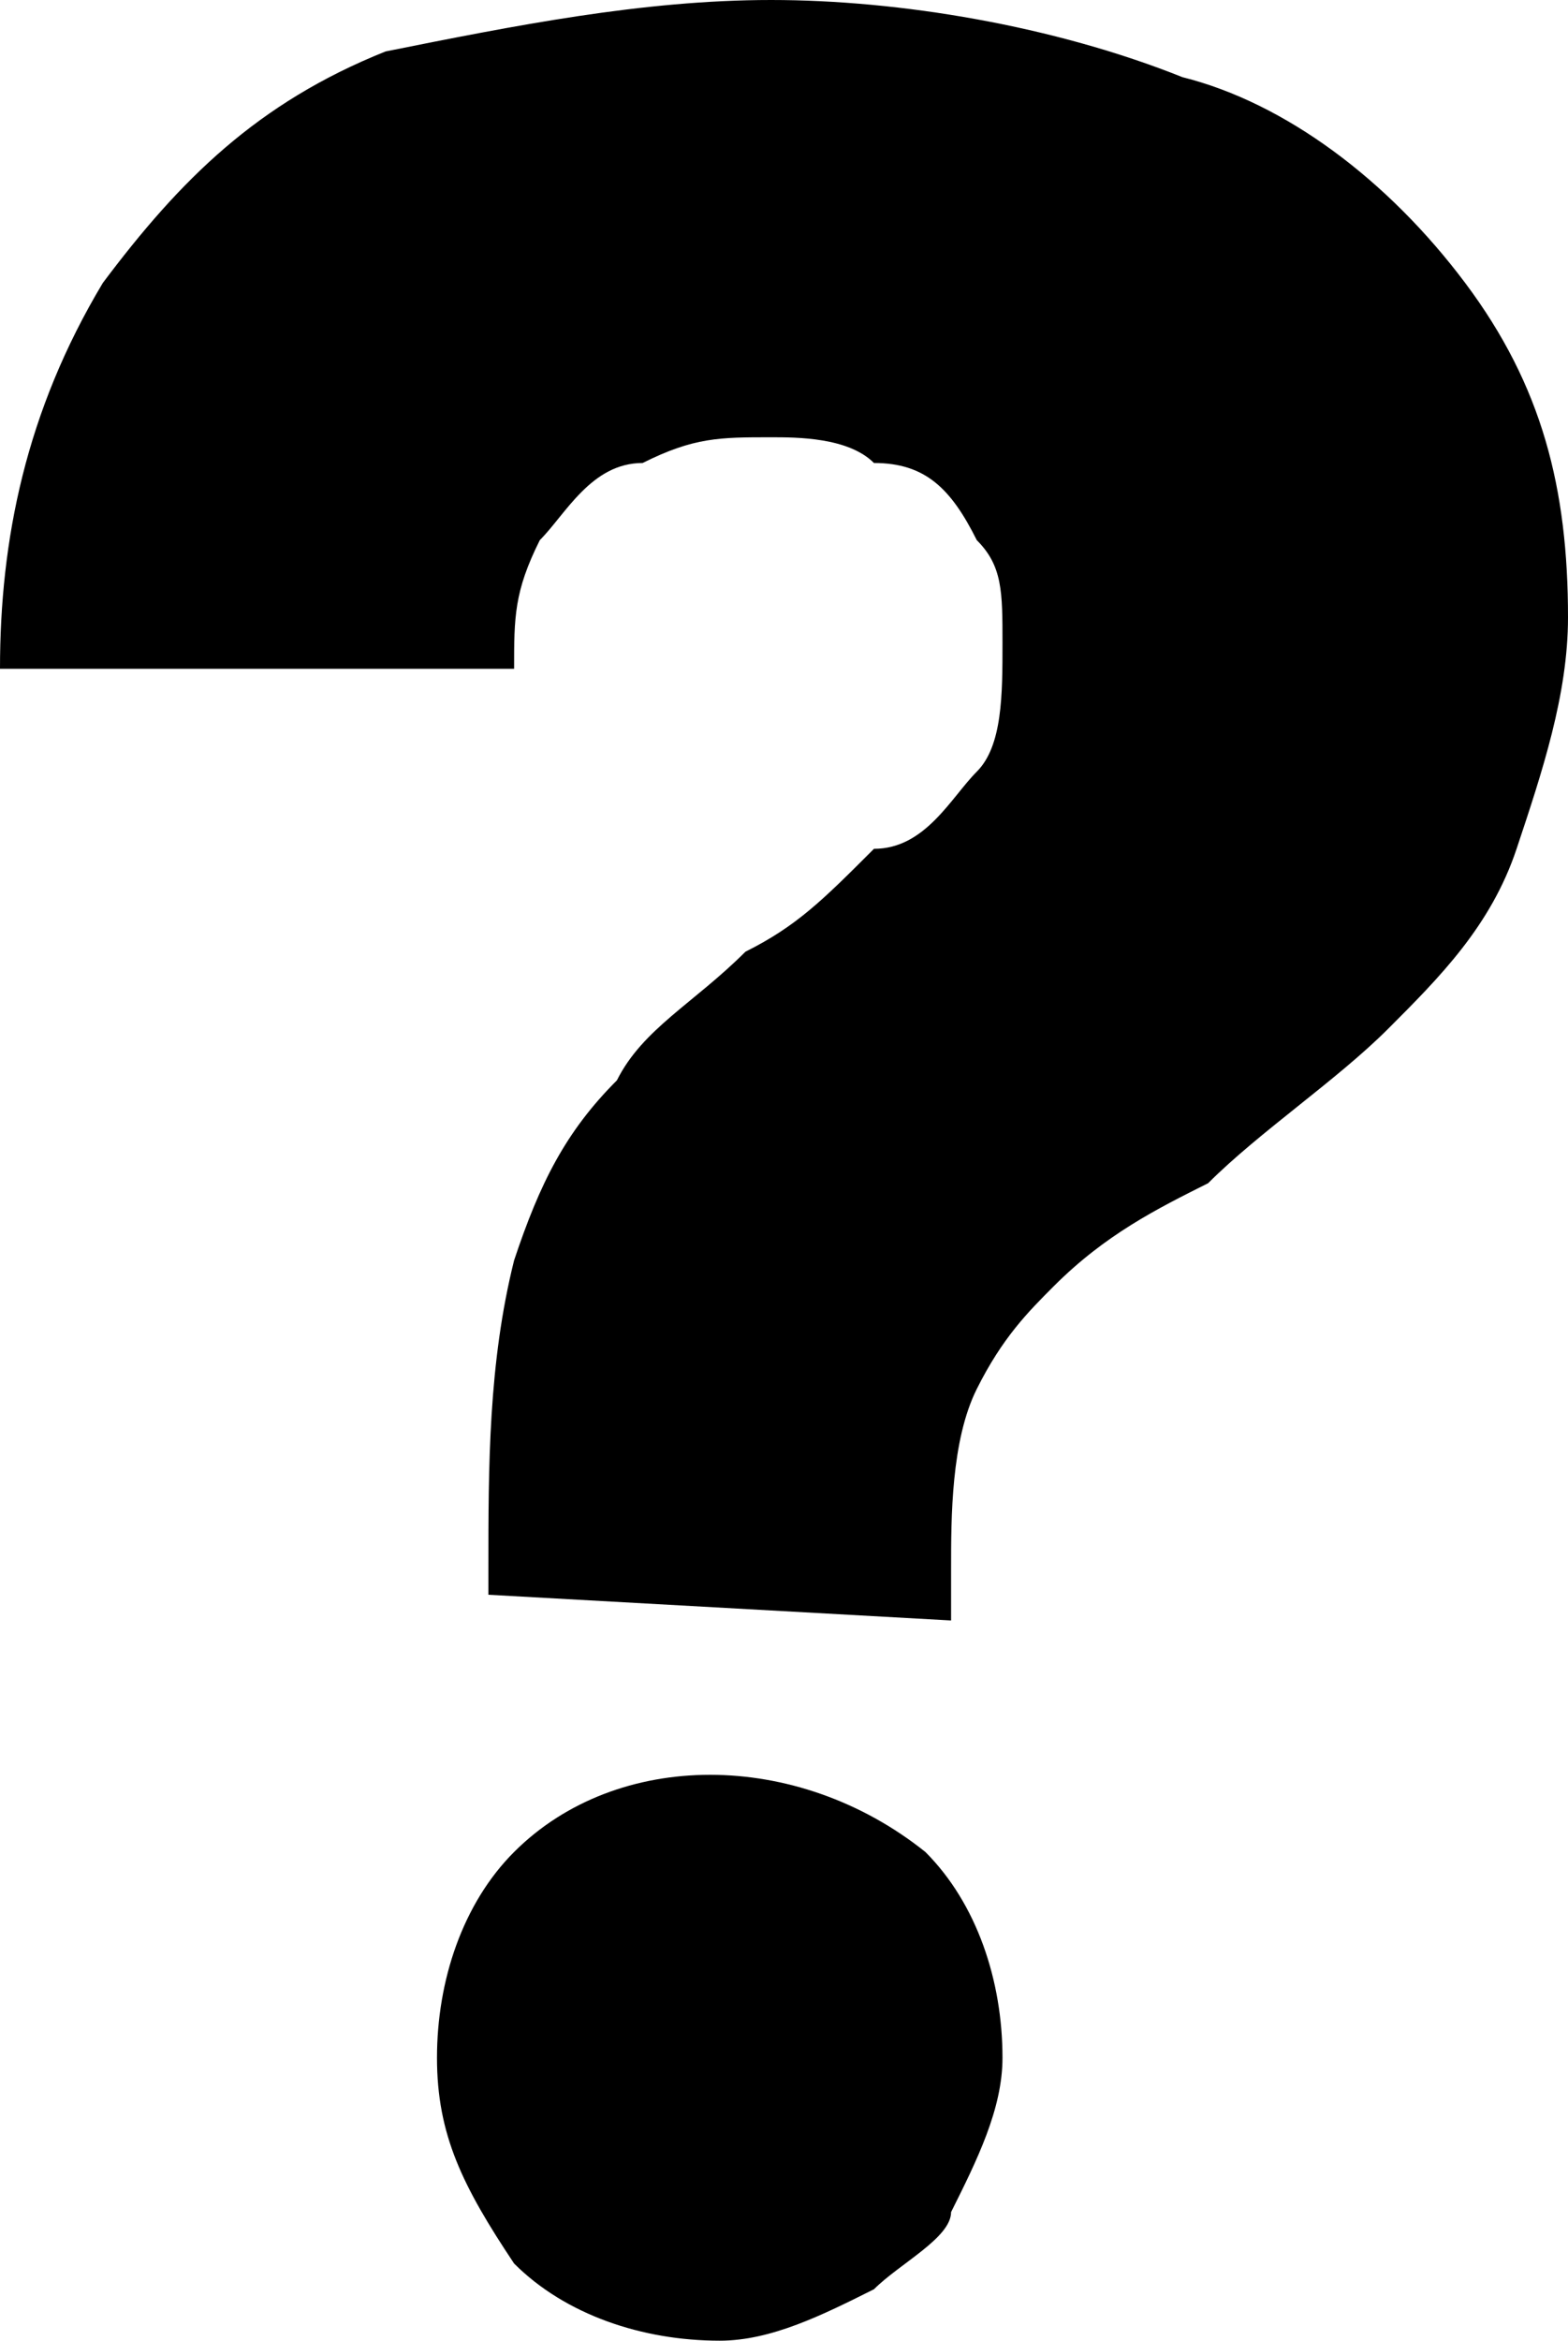 <svg version="1.1" id="Слой_1" xmlns="http://www.w3.org/2000/svg" x="0" y="0" viewBox="0 0 6.1 9.1" xml:space="preserve"><path id="Контур_503" d="M1.9 6.2v-.1c0-.4 0-.8.1-1.2.1-.3.2-.5.4-.7.1-.2.3-.3.5-.5.2-.1.3-.2.5-.4.2 0 .3-.2.4-.3.1-.1.1-.3.1-.5s0-.3-.1-.4c-.1-.2-.2-.3-.4-.3-.1-.1-.3-.1-.4-.1-.2 0-.3 0-.5.1-.2 0-.3.2-.4.3-.1.2-.1.3-.1.5H0c0-.5.1-1 .4-1.5C.7.7 1 .4 1.5.2 2 .1 2.5 0 3 0s1.1.1 1.6.3c.4.1.8.4 1.1.8.3.4.4.8.4 1.3 0 .3-.1.6-.2.9-.1.3-.3.5-.5.7-.2.2-.5.4-.7.6-.2.1-.4.2-.6.4-.1.1-.2.2-.3.4-.1.2-.1.5-.1.7v.2l-1.8-.1zm.9 2.9c-.3 0-.6-.1-.8-.3-.2-.3-.3-.5-.3-.8 0-.3.1-.6.3-.8.4-.4 1.1-.4 1.6 0 .2.2.3.5.3.8 0 .2-.1.4-.2.6 0 .1-.2.2-.3.3-.2.1-.4.2-.6.2z" fill="currentColor"/></svg>